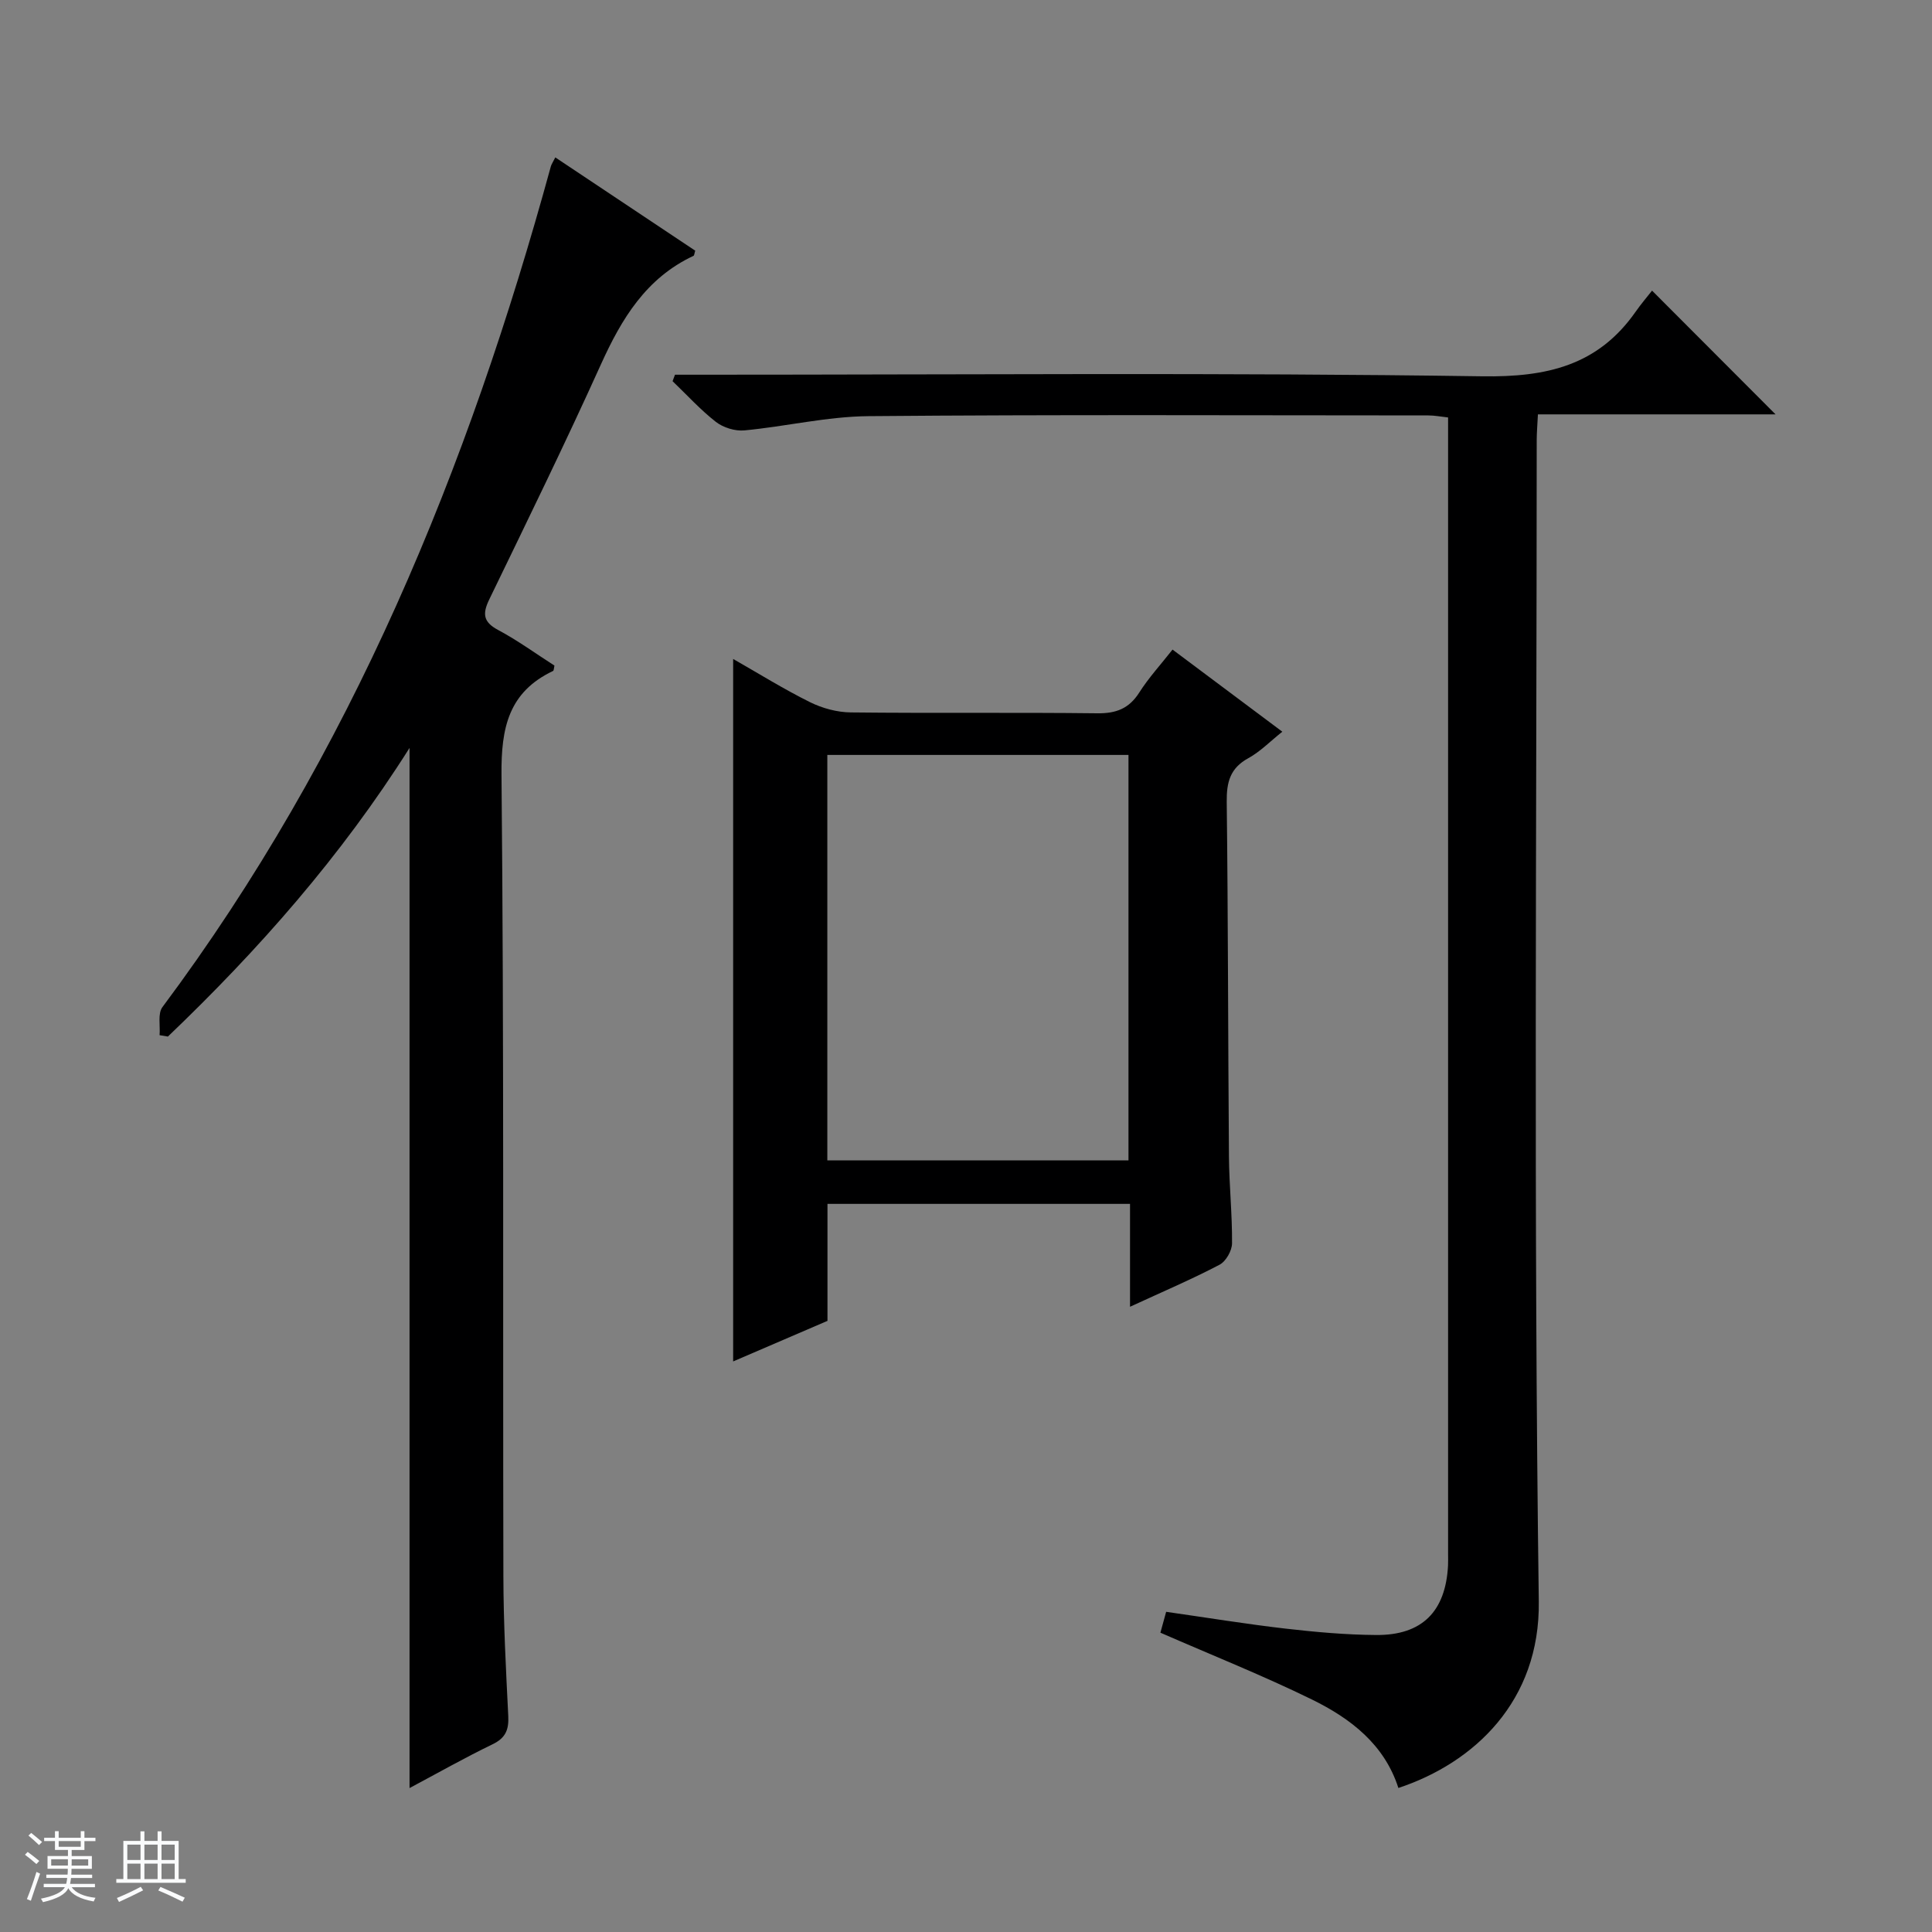 <svg enable-background="new 0 0 400 400" viewBox="0 0 400 400" xmlns="http://www.w3.org/2000/svg"><rect x="0" y="0" width="400" height="400" fill="#808080" stroke="none"/><path d="m5.17 384 .56-.58c.85.61 1.65 1.24 2.4 1.87l-.59.64c-.84-.73-1.63-1.38-2.37-1.93m1.22 9.53-.82-.34c.71-1.76 1.37-3.64 1.98-5.63.24.13.5.25.76.36-.6 1.67-1.24 3.54-1.92 5.61m-.5-13.5.57-.54c.56.44 1.31 1.06 2.26 1.87l-.64.64c-.68-.66-1.41-1.32-2.19-1.97m3.25.46h2.24v-1.36h.77v1.36h4.57v-1.36h.76v1.36h2.28v.69h-2.28v1.84h-2.64v1.26h4.18v2.64h-4.21c0 .45-.02.86-.05 1.21h4.32v.69h-4.38c-.04.34-.1.75-.19 1.22h5.15v.69h-4.82c.87 1.19 2.51 1.92 4.93 2.19-.17.31-.3.57-.37.76-2.77-.49-4.52-1.41-5.26-2.76-.56 1.26-2.3 2.23-5.24 2.9-.12-.24-.26-.48-.43-.72 2.73-.55 4.38-1.34 4.96-2.38h-4.38v-.69h4.65c.1-.38.17-.79.21-1.22h-4.32v-.69h4.4c.03-.34.05-.75.05-1.21h-4.2v-2.64h4.23v-1.26h-2.69v-1.84h-2.24zm1.46 4.46v1.29h3.45c.01-.4.02-.57.01-.53v-.32-.45h-3.46zm1.55-2.59h4.57v-1.19h-4.57zm6.11 2.59h-3.42v.77c-.01.19-.01.37-.02.53h3.44z" fill="#fafbfc"/><path d="m32.63 379.16h.82v1.98h3.54v7.89h1.46v.78h-14.37v-.78h1.46v-7.89h3.54v-1.98h.82v1.98h2.73zm-3.49 11.48.5.73c-1.61.82-3.28 1.63-5 2.41-.13-.27-.28-.55-.44-.82 1.75-.72 3.4-1.49 4.94-2.32m-2.78-5.55h2.73v-3.18h-2.73zm0 3.95h2.73v-3.2h-2.73zm3.54-3.95h2.73v-3.18h-2.73zm0 3.95h2.73v-3.2h-2.73zm7.89 4.68c-1.84-.92-3.51-1.7-5.02-2.32l.45-.73c1.89.8 3.57 1.55 5.04 2.23zm-1.62-11.81h-2.73v3.18h2.73zm-2.73 7.13h2.73v-3.2h-2.73v3.19z" fill="#fafbfc"/><g fill="#000001"><path d="m240.25 338.03c.31-1.13.7-2.54 1.19-4.32 8.29 1.18 16.45 2.52 24.65 3.47 6.26.72 12.58 1.29 18.87 1.33 9.49.06 14.34-4.88 14.84-14.39.04-.83.01-1.67.01-2.5 0-76.81 0-153.61 0-230.42 0-1.48 0-2.96 0-4.77-1.55-.17-2.81-.42-4.07-.42-38.65-.01-77.31-.19-115.96.15-8.56.08-17.09 2.14-25.67 2.95-1.92.18-4.36-.57-5.89-1.76-3.22-2.51-6-5.59-8.97-8.43.17-.45.34-.89.5-1.34h5.68c53.81 0 107.63-.46 161.44.33 13.38.2 23.96-2.22 31.77-13.37 1.13-1.62 2.43-3.13 3.4-4.37 9.01 9.03 17.2 17.24 25.57 25.62-16.1 0-32.44 0-49.2 0-.1 2.14-.25 3.75-.25 5.36-.01 80.14-.65 160.28.43 240.41.28 20.66-13.41 33.44-29.07 38.62-2.89-9.02-9.9-14.39-17.87-18.3-10.1-4.95-20.59-9.13-31.4-13.85z"/><path d="m114.97 32.59c9.94 6.63 19.48 12.98 28.97 19.31-.18.56-.19.99-.36 1.07-9.81 4.59-14.89 13.02-19.17 22.48-7.39 16.36-15.29 32.49-23.11 48.65-1.42 2.93-1.31 4.66 1.83 6.33 4.08 2.18 7.84 4.93 11.66 7.37-.13.58-.12 1.03-.28 1.11-9.21 4.38-10.77 11.76-10.68 21.48.53 55.32.26 110.64.39 165.96.02 9.64.53 19.29 1.01 28.92.14 2.83-.53 4.55-3.24 5.86-5.79 2.8-11.4 5.98-17.2 9.07 0-71.79 0-143.2 0-215.35-14.19 22.48-31.28 41.83-50.03 59.76-.57-.1-1.15-.19-1.72-.29.16-1.96-.41-4.47.59-5.81 39.09-52.37 63.31-111.57 80.42-174.07.12-.43.41-.83.92-1.85z"/><path d="m233.96 270.55c0-7.58 0-14.33 0-21.3-21.04 0-41.63 0-62.64 0v24.22c-6.7 2.88-13.18 5.67-19.53 8.4 0-48.51 0-96.77 0-145.44 5.26 3 10.46 6.24 15.92 8.95 2.56 1.27 5.62 2.09 8.46 2.12 17 .19 34-.02 50.99.18 3.91.05 6.59-.96 8.72-4.31 1.94-3.05 4.42-5.75 6.88-8.88 7.57 5.66 14.86 11.12 22.73 17-2.51 2-4.57 4.13-7.05 5.49-3.78 2.07-4.5 4.99-4.46 9.02.29 24.49.27 48.99.46 73.48.05 5.98.69 11.96.64 17.94-.01 1.53-1.27 3.74-2.59 4.43-5.71 3-11.66 5.53-18.53 8.7zm-.32-30.3c0-28.21 0-56.1 0-83.95-20.96 0-41.55 0-62.35 0v83.95z"/></g></svg>